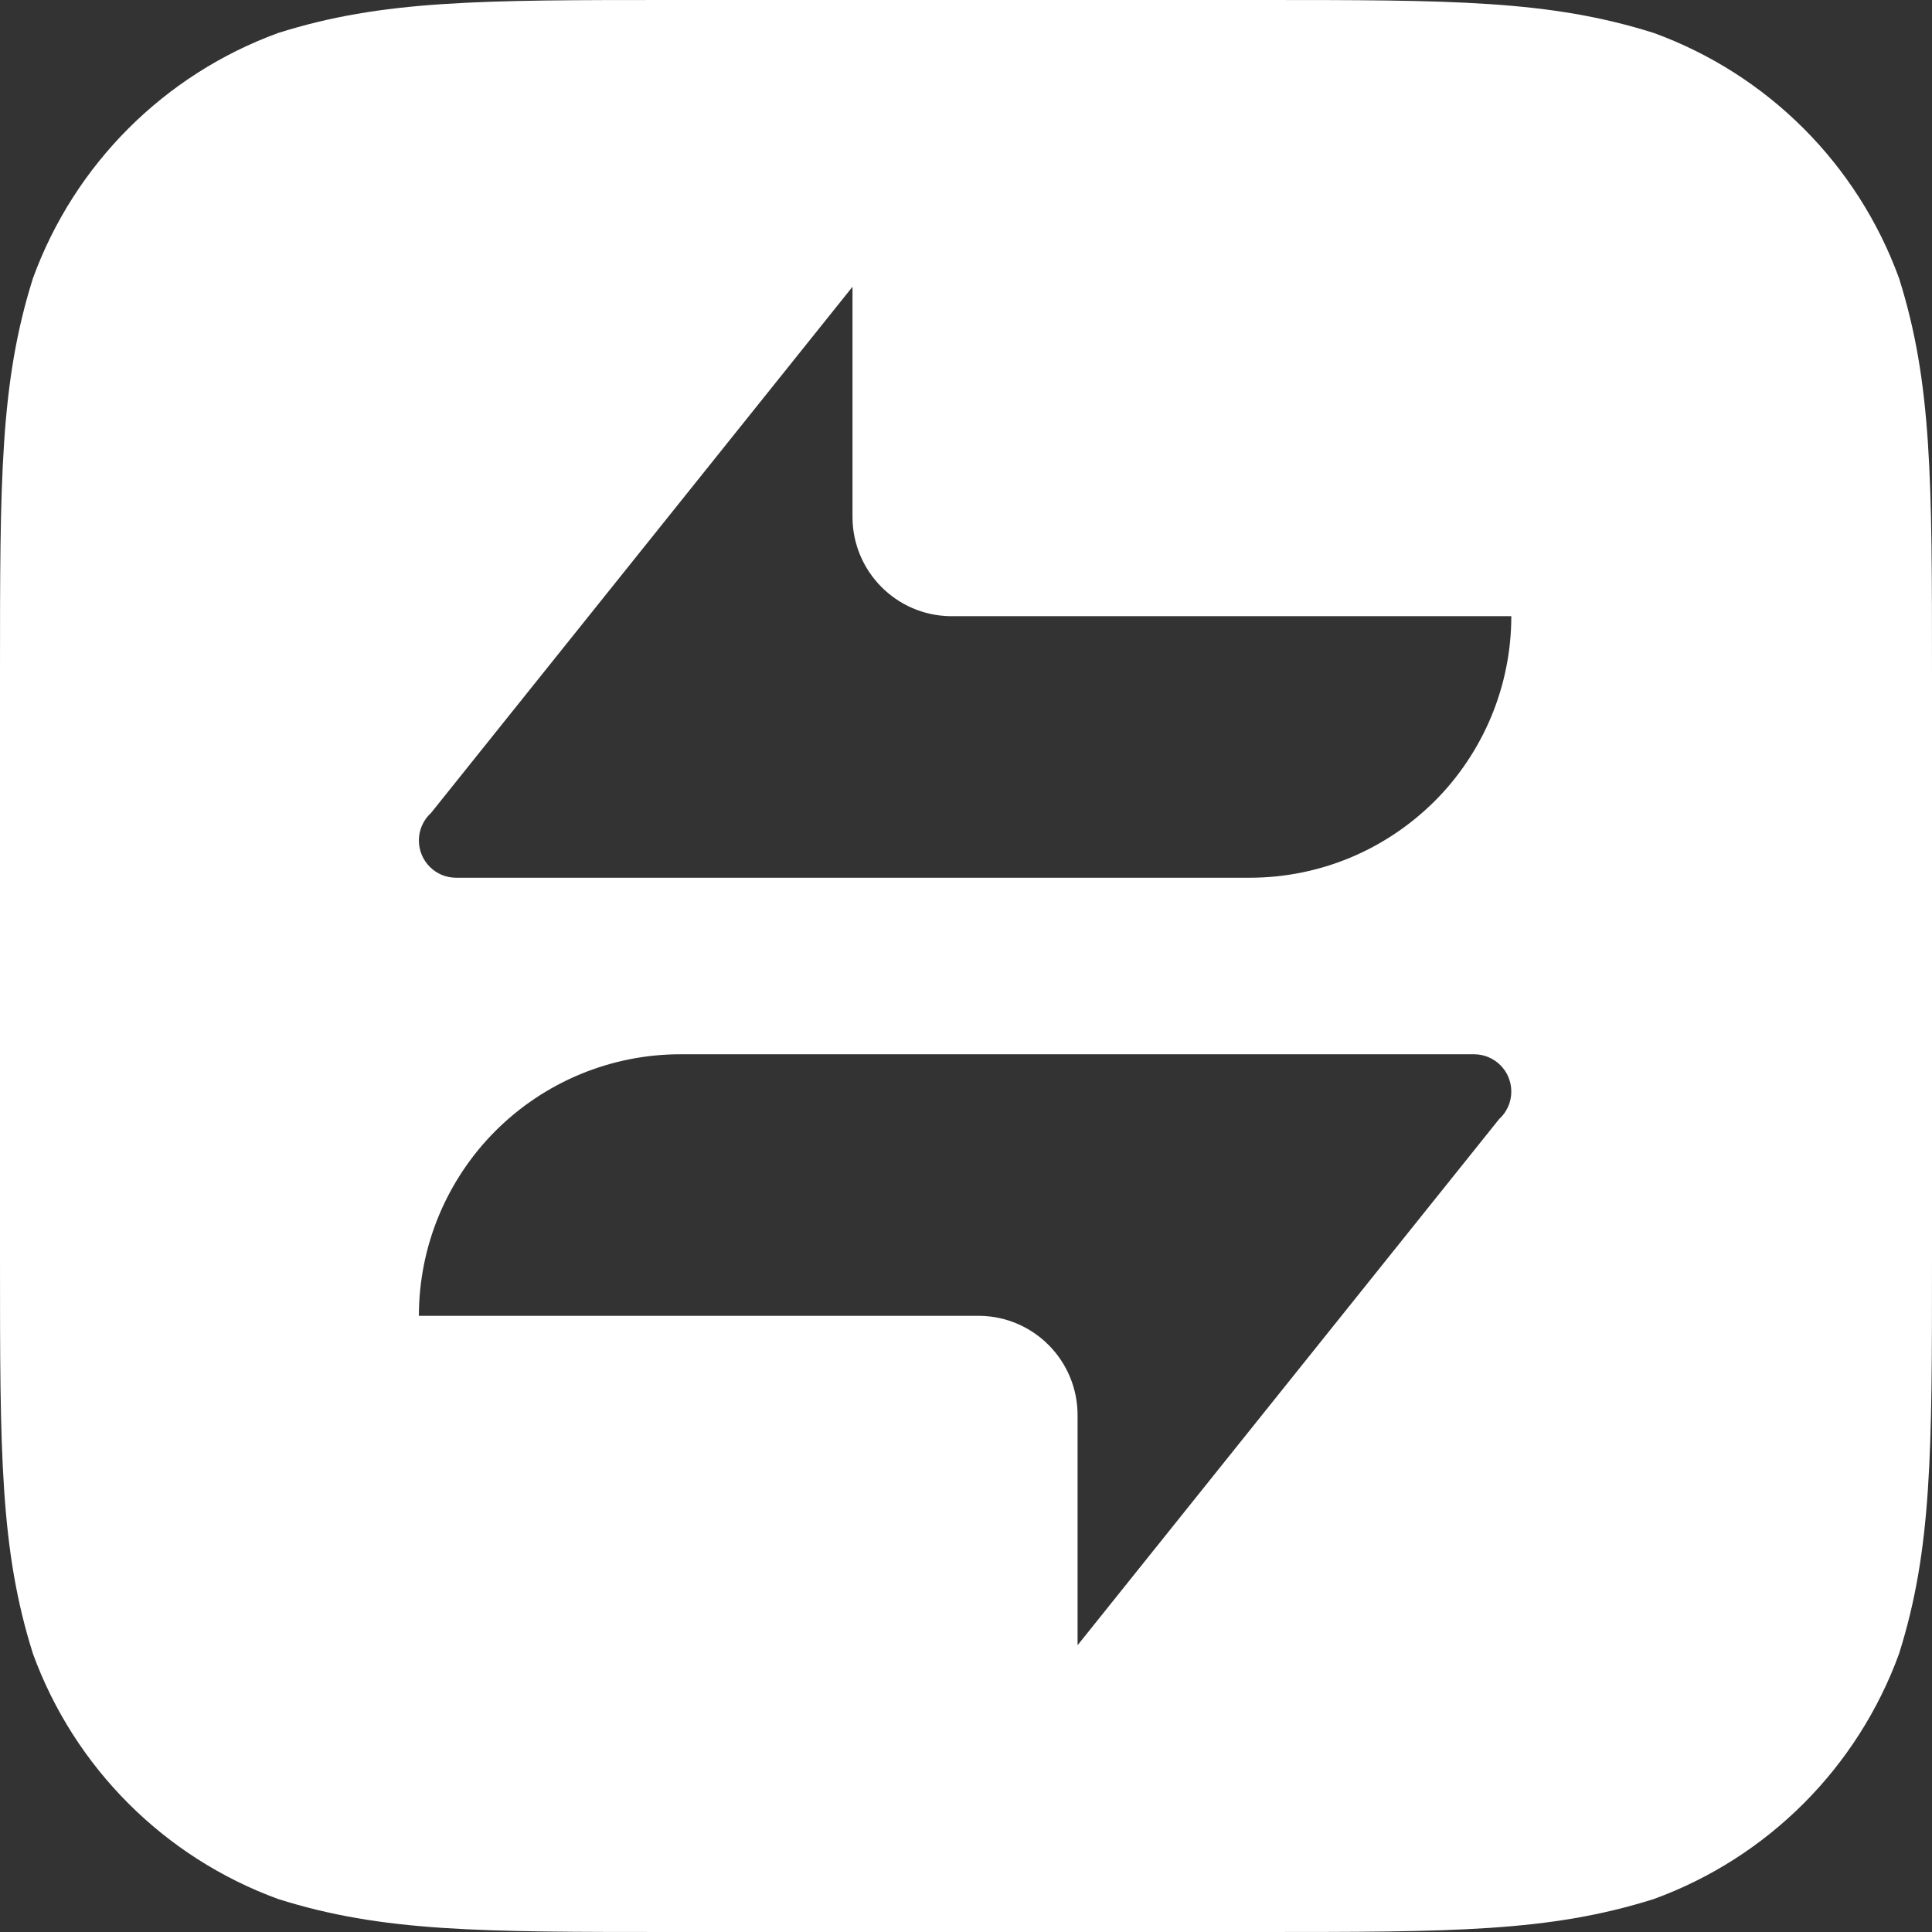 <svg width="16" height="16" viewBox="0 0 16 16" fill="none" xmlns="http://www.w3.org/2000/svg">
<rect x="0" y="0" width="16" height="16" fill="#333333" stroke="none"/>
<path fill-rule="evenodd" clip-rule="evenodd" d="M5.578 0H10.422C12.028 0 12.831 0 13.696 0.273C14.64 0.617 15.383 1.36 15.727 2.304C16 3.169 16 3.972 16 5.578V10.422C16 12.028 16 12.831 15.727 13.696C15.383 14.639 14.64 15.383 13.696 15.727C12.831 16 12.028 16 10.422 16H5.578C3.972 16 3.169 16 2.304 15.727C1.361 15.383 0.617 14.639 0.273 13.696C0 12.831 0 12.028 0 10.422V5.578C0 3.972 0 3.169 0.273 2.304C0.617 1.36 1.361 0.617 2.304 0.273C3.169 0 3.972 0 5.578 0ZM7.06 2.375L3.57 6.732C3.508 6.788 3.469 6.87 3.469 6.96C3.469 7.131 3.607 7.269 3.777 7.269C3.852 7.269 3.921 7.242 3.974 7.197C3.921 7.242 3.852 7.269 3.777 7.269H7.06V5.103H7.06V7.269H10.35V7.269C10.634 7.269 10.916 7.213 11.179 7.104C11.442 6.995 11.68 6.835 11.882 6.634C12.083 6.433 12.242 6.194 12.351 5.932C12.46 5.669 12.516 5.387 12.516 5.103H10.35V5.103H7.869C7.422 5.096 7.062 4.732 7.06 4.284V2.375ZM12.415 9.268L8.924 13.625V8.731H12.207C12.134 8.731 12.067 8.757 12.014 8.799C12.067 8.757 12.134 8.731 12.207 8.731C12.378 8.731 12.516 8.869 12.516 9.04C12.516 9.13 12.477 9.212 12.415 9.268ZM5.635 10.897H8.111C8.561 10.902 8.924 11.268 8.924 11.72V10.897H8.924V8.731H5.635V8.731C5.35 8.731 5.069 8.787 4.806 8.896C4.543 9.005 4.304 9.165 4.103 9.366C3.902 9.567 3.743 9.806 3.634 10.068C3.525 10.331 3.469 10.613 3.469 10.897H5.635V10.897Z" fill="white"/>
</svg>
